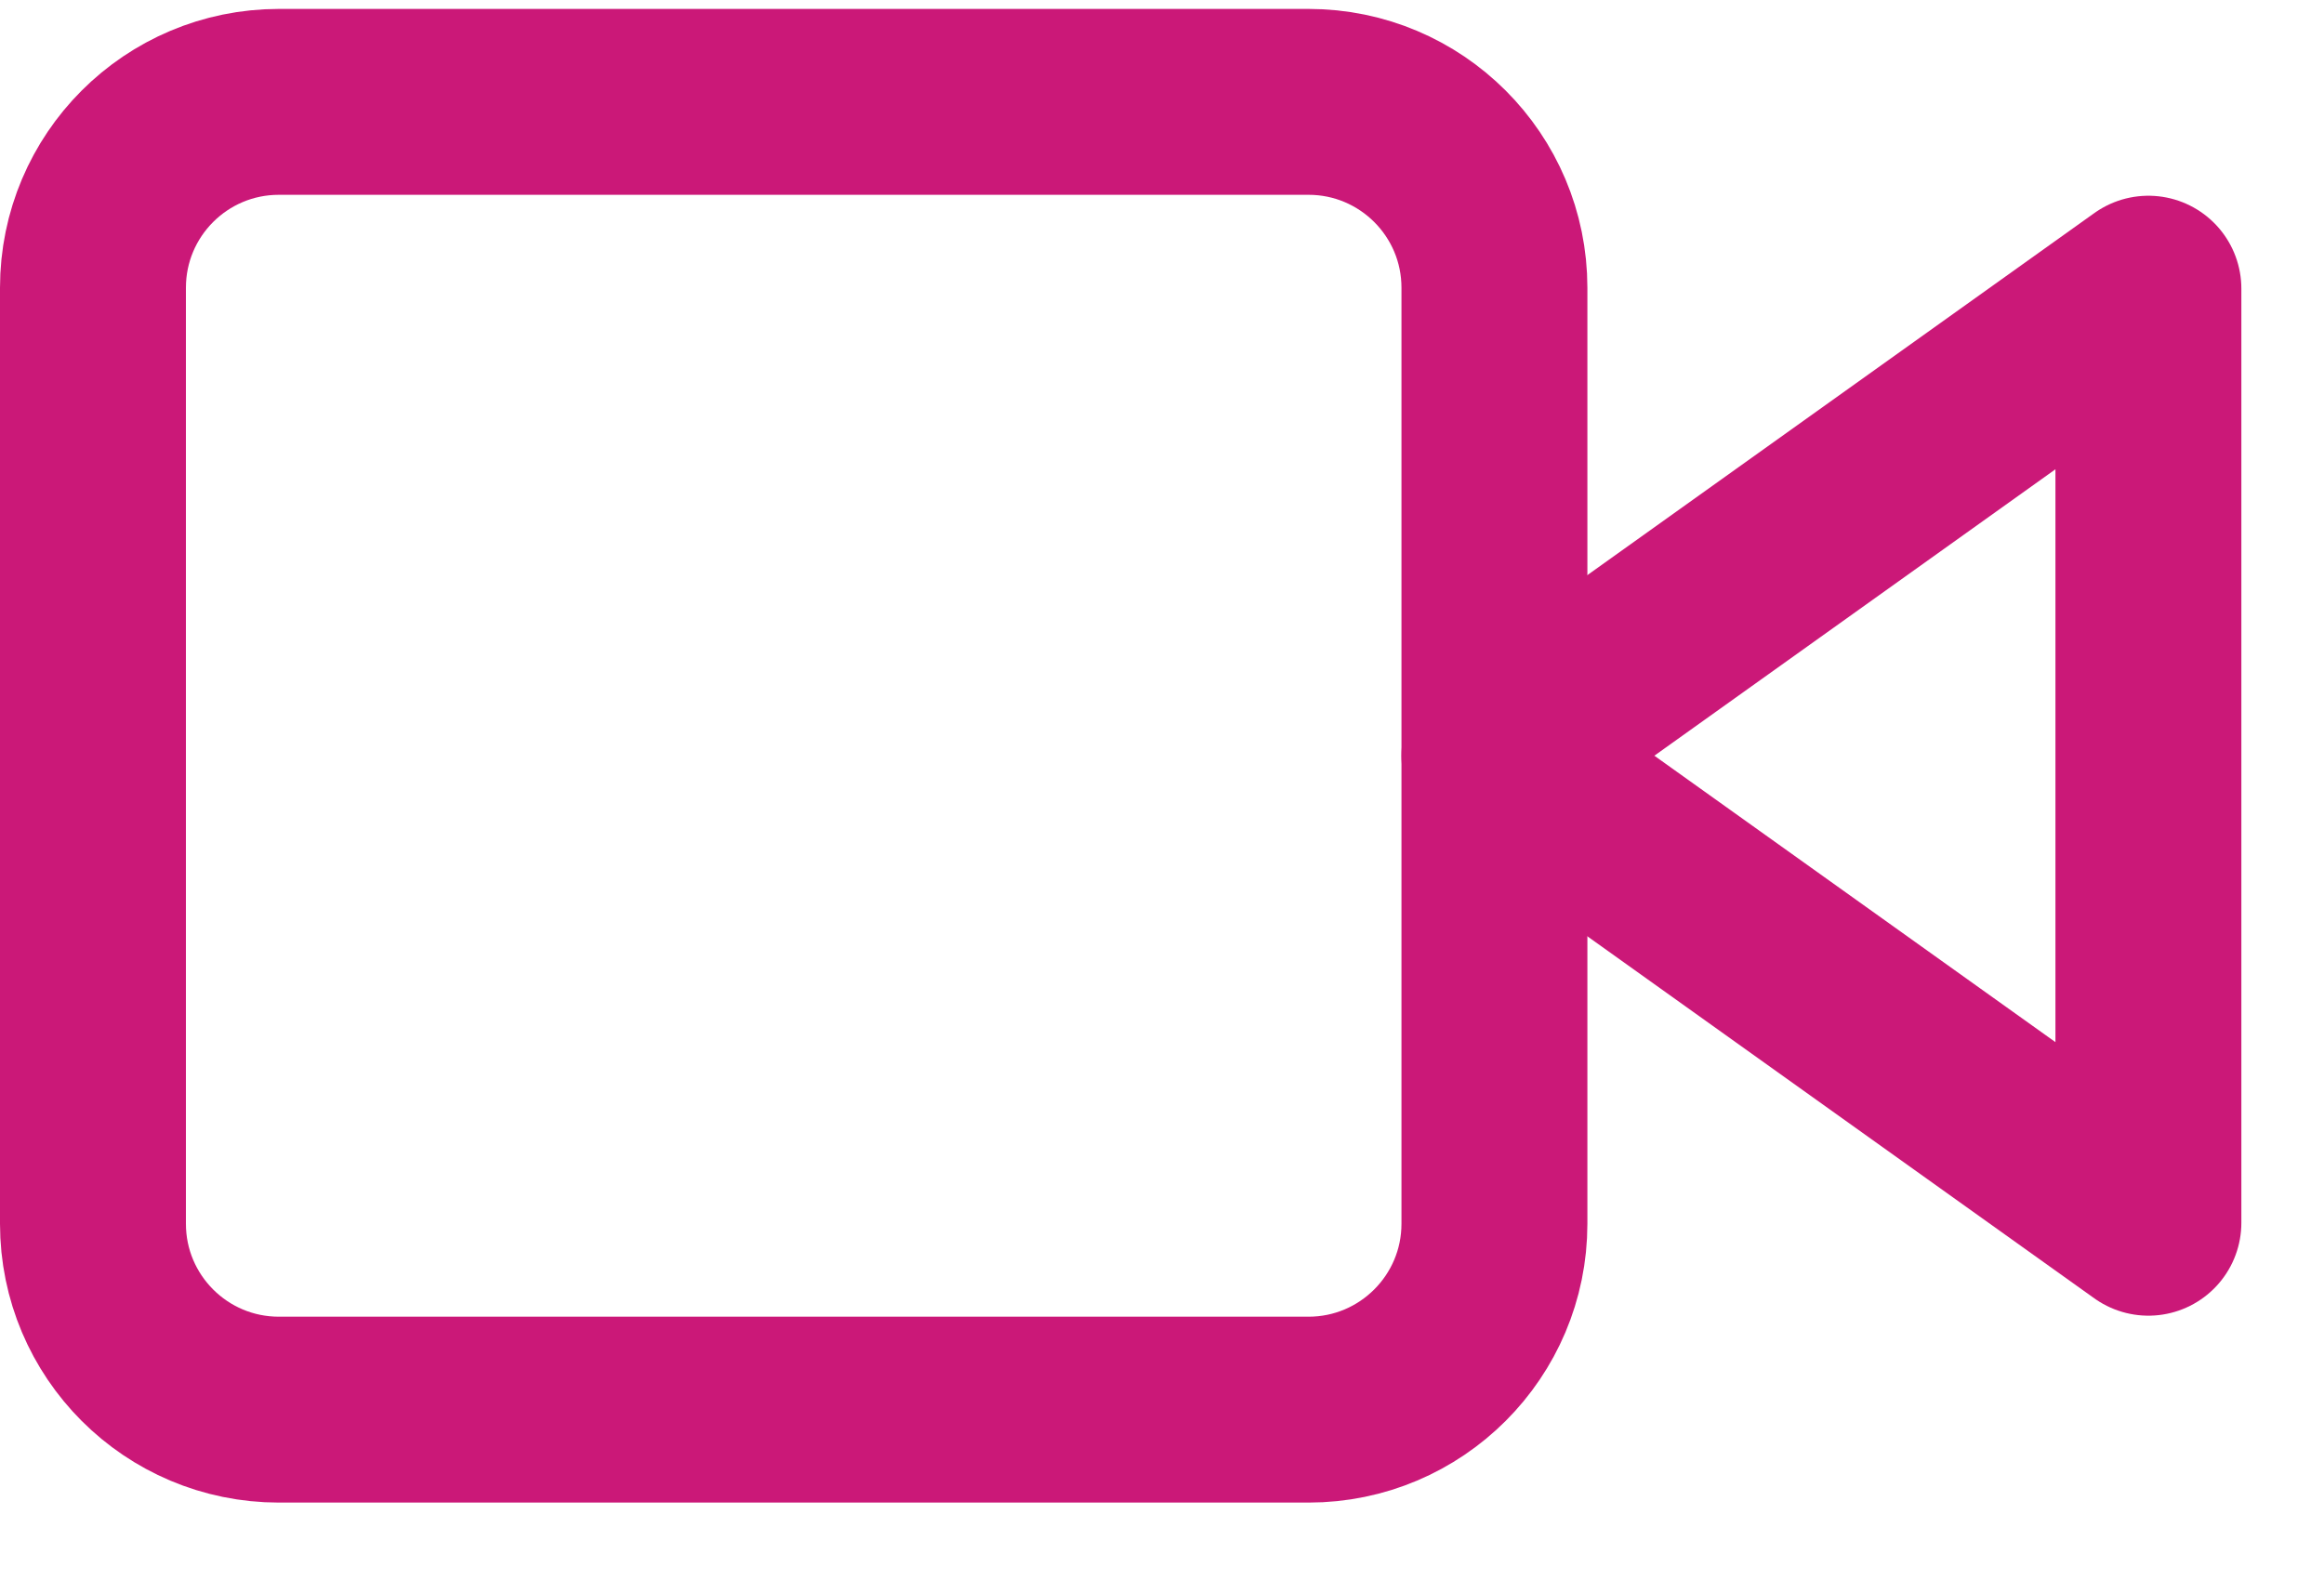 <svg width="25" height="17" viewBox="0 0 25 17" fill="none" xmlns="http://www.w3.org/2000/svg">
<path fill-rule="evenodd" clip-rule="evenodd" d="M23.111 3.106L16.076 8.131L23.111 13.156V3.106V3.106Z" stroke="#CB1878" stroke-width="2" stroke-linecap="round" stroke-linejoin="round"/>
<path fill-rule="evenodd" clip-rule="evenodd" d="M1 3.096C1 1.991 1.895 1.096 3 1.096H14.076C15.18 1.096 16.076 1.991 16.076 3.096V13.167C16.076 14.271 15.18 15.167 14.076 15.167H3C1.895 15.167 1 14.271 1 13.167V3.096Z" stroke="#CB1878" stroke-width="2" stroke-linecap="round" stroke-linejoin="round"/>
</svg>
